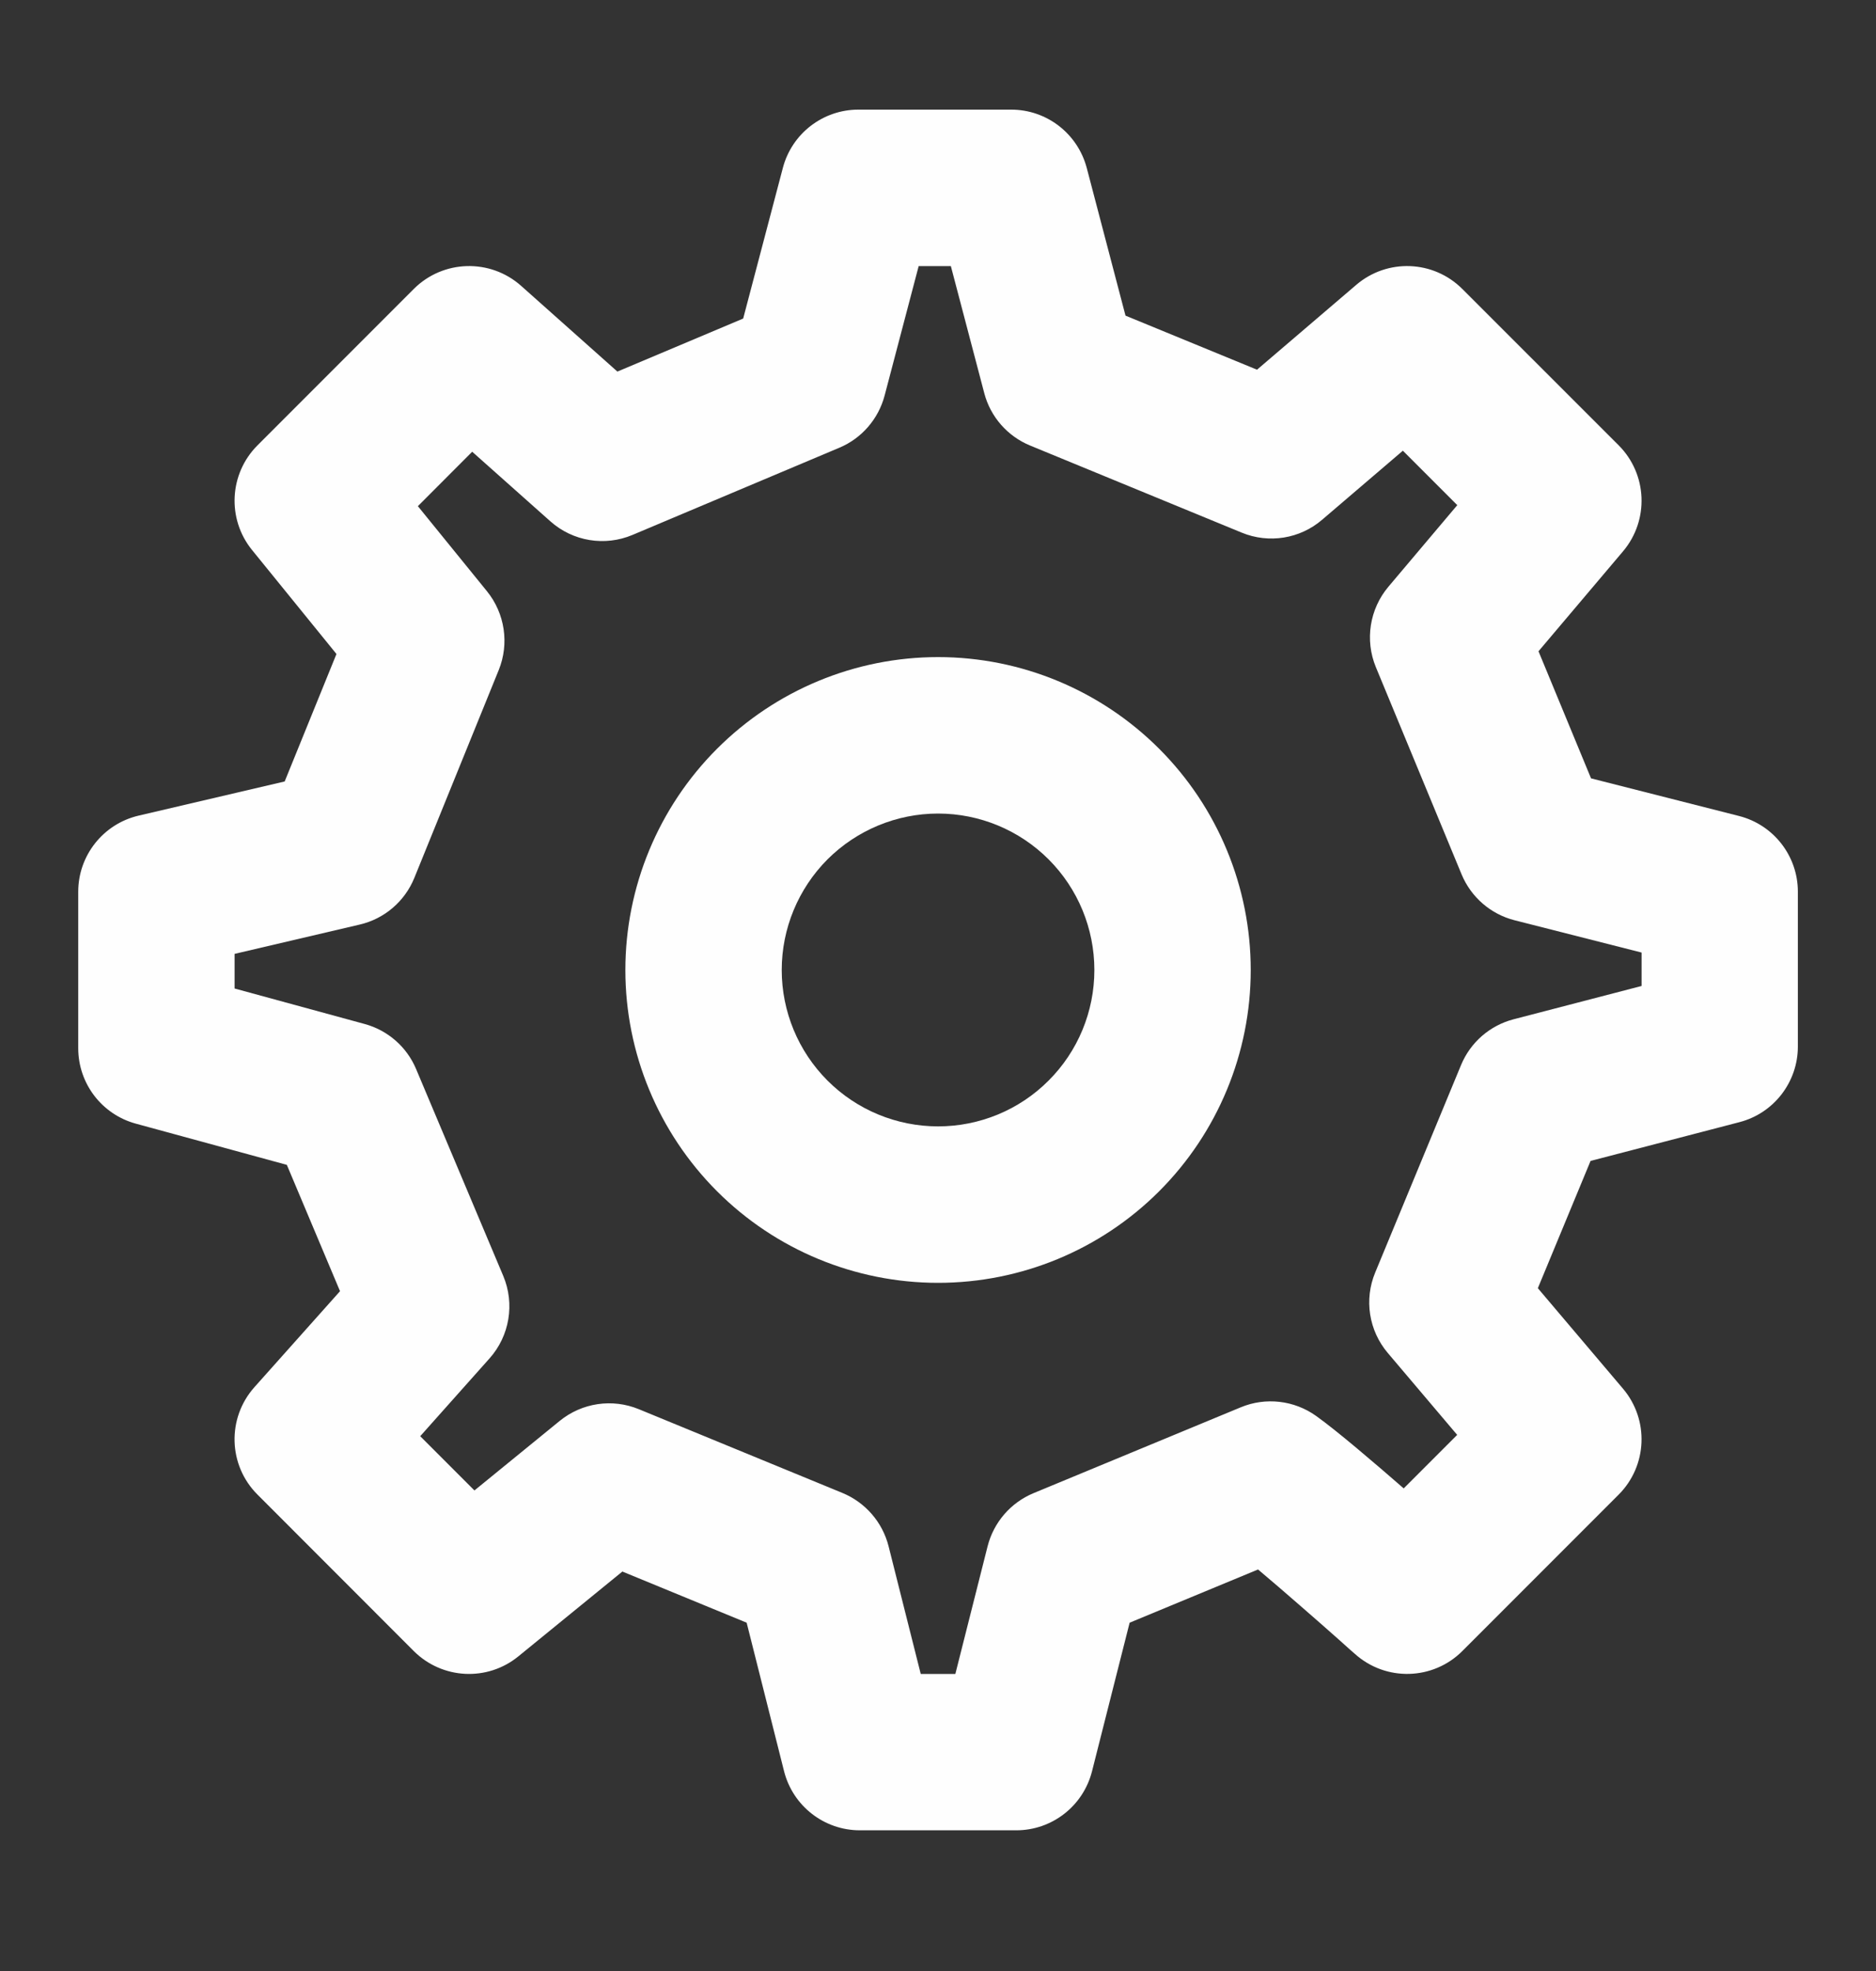 <svg width="20" height="21" viewBox="0 0 20 21" fill="none" xmlns="http://www.w3.org/2000/svg">
<rect x="0" y="0" width="20" height="21" fill="#333333" stroke="none"/>
<path fill-rule="evenodd" clip-rule="evenodd" d="M10.001 7.001C9.117 7.001 8.269 7.353 7.644 7.978C7.019 8.603 6.667 9.451 6.667 10.335C6.667 11.219 7.019 12.067 7.644 12.692C8.269 13.317 9.117 13.668 10.001 13.668C10.885 13.668 11.733 13.317 12.358 12.692C12.983 12.067 13.334 11.219 13.334 10.335C13.334 9.451 12.983 8.603 12.358 7.978C11.733 7.353 10.885 7.001 10.001 7.001ZM8.822 9.156C9.135 8.844 9.559 8.668 10.001 8.668C10.443 8.668 10.867 8.844 11.179 9.156C11.492 9.469 11.667 9.893 11.667 10.335C11.667 10.777 11.492 11.201 11.179 11.513C10.867 11.826 10.443 12.001 10.001 12.001C9.559 12.001 9.135 11.826 8.822 11.513C8.51 11.201 8.334 10.777 8.334 10.335C8.334 9.893 8.51 9.469 8.822 9.156Z" fill="#FEFEFE"/>
<path fill-rule="evenodd" clip-rule="evenodd" d="M9.151 1.168C8.773 1.168 8.442 1.423 8.346 1.789L7.923 3.394L6.582 3.959L5.555 3.045C5.225 2.752 4.723 2.767 4.411 3.079L2.745 4.745C2.443 5.047 2.418 5.529 2.687 5.86L3.587 6.968L3.035 8.326L1.478 8.69C1.101 8.778 0.834 9.114 0.834 9.501V11.168C0.834 11.544 1.085 11.873 1.448 11.972L3.058 12.411L3.625 13.757L2.712 14.78C2.418 15.11 2.432 15.612 2.745 15.924L4.411 17.591C4.714 17.893 5.196 17.918 5.527 17.647L6.635 16.744L7.96 17.289L8.359 18.872C8.453 19.242 8.786 19.501 9.167 19.501H10.834C11.216 19.501 11.548 19.242 11.642 18.872L12.043 17.289L13.412 16.722C13.549 16.837 13.707 16.973 13.864 17.11C14.021 17.246 14.166 17.374 14.272 17.468C14.325 17.515 14.368 17.554 14.398 17.581L14.444 17.621C14.773 17.917 15.277 17.904 15.59 17.591L17.257 15.924C17.563 15.617 17.583 15.127 17.303 14.796L16.395 13.725L16.957 12.369L18.544 11.956C18.911 11.861 19.167 11.529 19.167 11.15V9.501C19.167 9.12 18.909 8.788 18.54 8.694L16.962 8.293L16.402 6.939L17.304 5.873C17.583 5.542 17.563 5.052 17.257 4.745L15.59 3.079C15.282 2.771 14.79 2.752 14.459 3.035L13.401 3.939L11.999 3.363L11.586 1.79C11.489 1.423 11.159 1.168 10.78 1.168H9.151ZM15.535 15.288L14.965 15.858L14.959 15.853C14.651 15.585 14.255 15.246 14.031 15.086C13.797 14.919 13.493 14.884 13.228 14.994L11.018 15.909C10.775 16.01 10.594 16.219 10.529 16.474L10.185 17.835H9.816L9.473 16.474C9.408 16.218 9.226 16.008 8.982 15.907L6.81 15.014C6.527 14.898 6.204 14.946 5.967 15.139L5.058 15.88L4.48 15.302L5.219 14.473C5.433 14.233 5.49 13.891 5.365 13.594L4.436 11.39C4.337 11.154 4.134 10.977 3.887 10.91L2.501 10.532V10.163L3.834 9.851C4.098 9.79 4.315 9.604 4.417 9.354L5.317 7.139C5.431 6.858 5.383 6.536 5.192 6.3L4.455 5.393L5.034 4.813L5.867 5.554C6.107 5.768 6.448 5.824 6.744 5.699L8.949 4.77C9.187 4.67 9.365 4.464 9.431 4.214L9.794 2.835H10.137L10.493 4.188C10.559 4.441 10.741 4.648 10.982 4.747L13.238 5.675C13.527 5.794 13.859 5.741 14.096 5.537L14.956 4.802L15.536 5.382L14.802 6.251C14.601 6.489 14.549 6.82 14.668 7.108L15.582 9.316C15.683 9.559 15.892 9.74 16.147 9.805L17.501 10.149V10.505L16.136 10.86C15.883 10.926 15.676 11.106 15.576 11.348L14.661 13.558C14.541 13.846 14.593 14.177 14.795 14.415L15.535 15.288Z" fill="#FEFEFE"/>
</svg>
